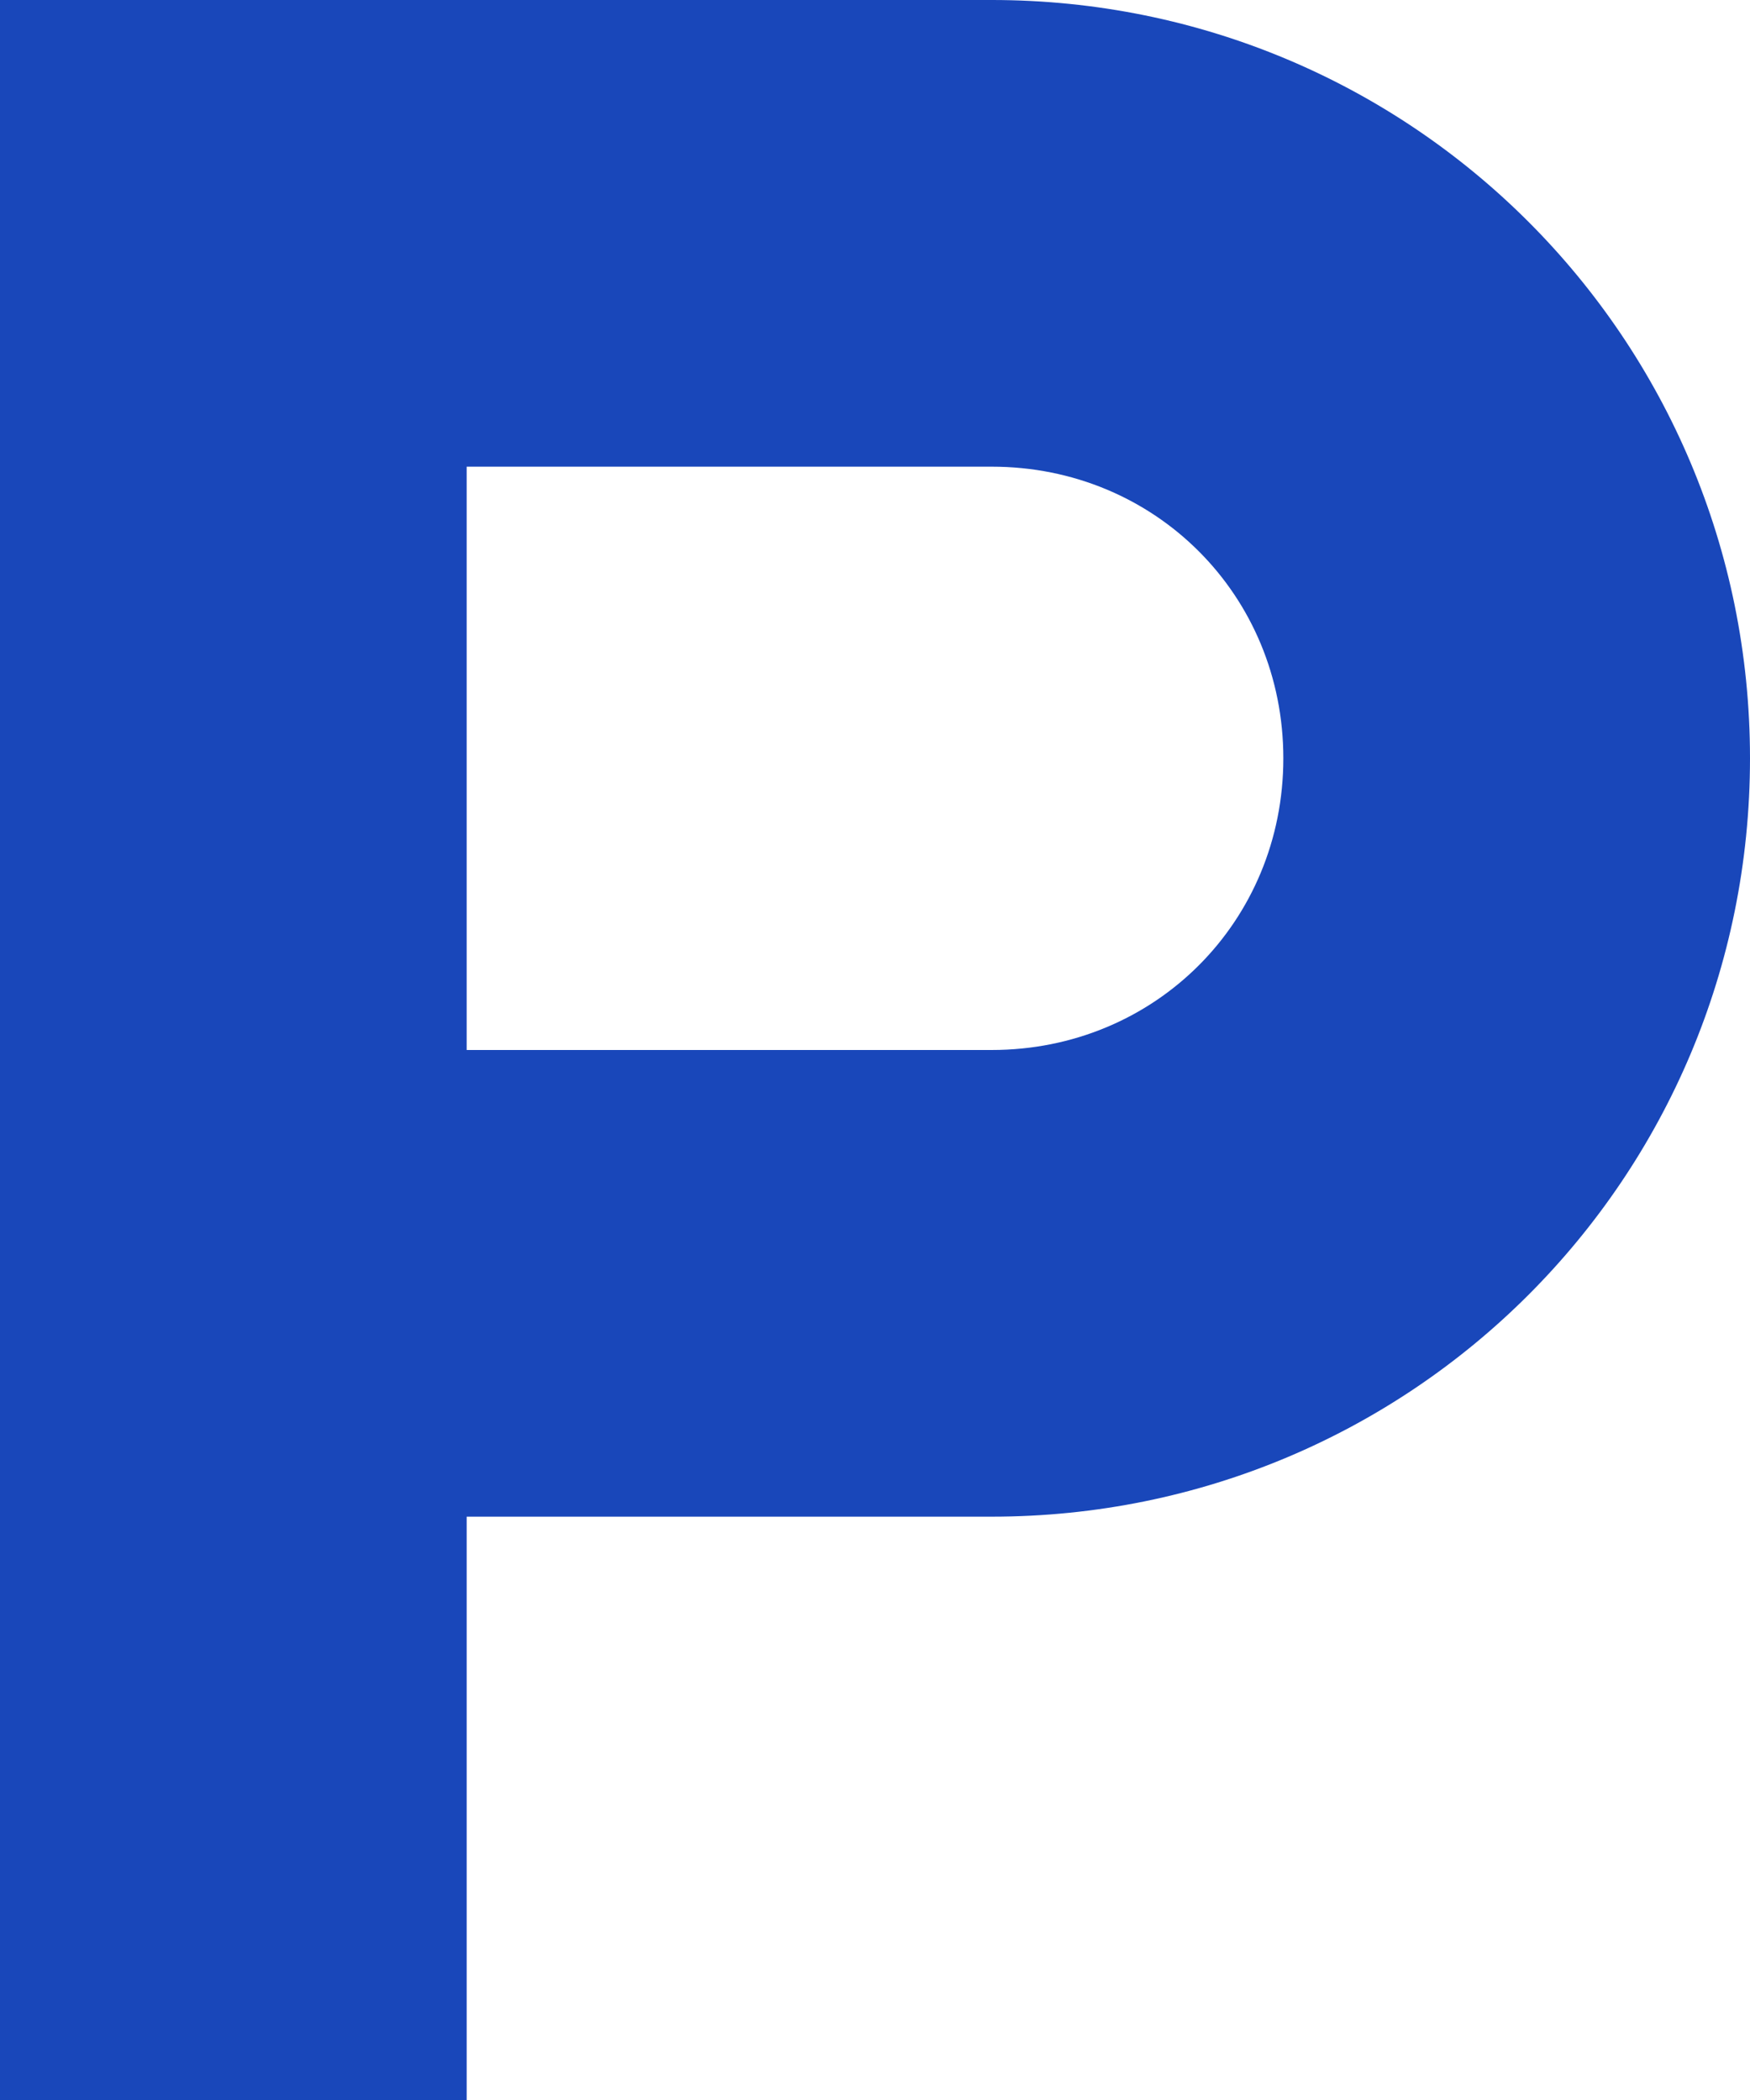 <svg version="1.2" xmlns="http://www.w3.org/2000/svg" viewBox="0 0 15 18" width="15" height="18">
	<title>Parking Zones-svg</title>
	<style>
		.s0 { fill: #1947ba } 
	</style>
	<path id="Layer" fill-rule="evenodd" class="s0" d="m15 6.5c0 3.6-2.9 6.5-6.5 6.5h-4.5v5h-4v-18h8.5c3.6 0 6.5 2.9 6.5 6.5zm-4 0c0-1.4-1.1-2.5-2.5-2.5h-4.5v5h4.5c1.4 0 2.5-1.1 2.5-2.5z"/>
</svg>